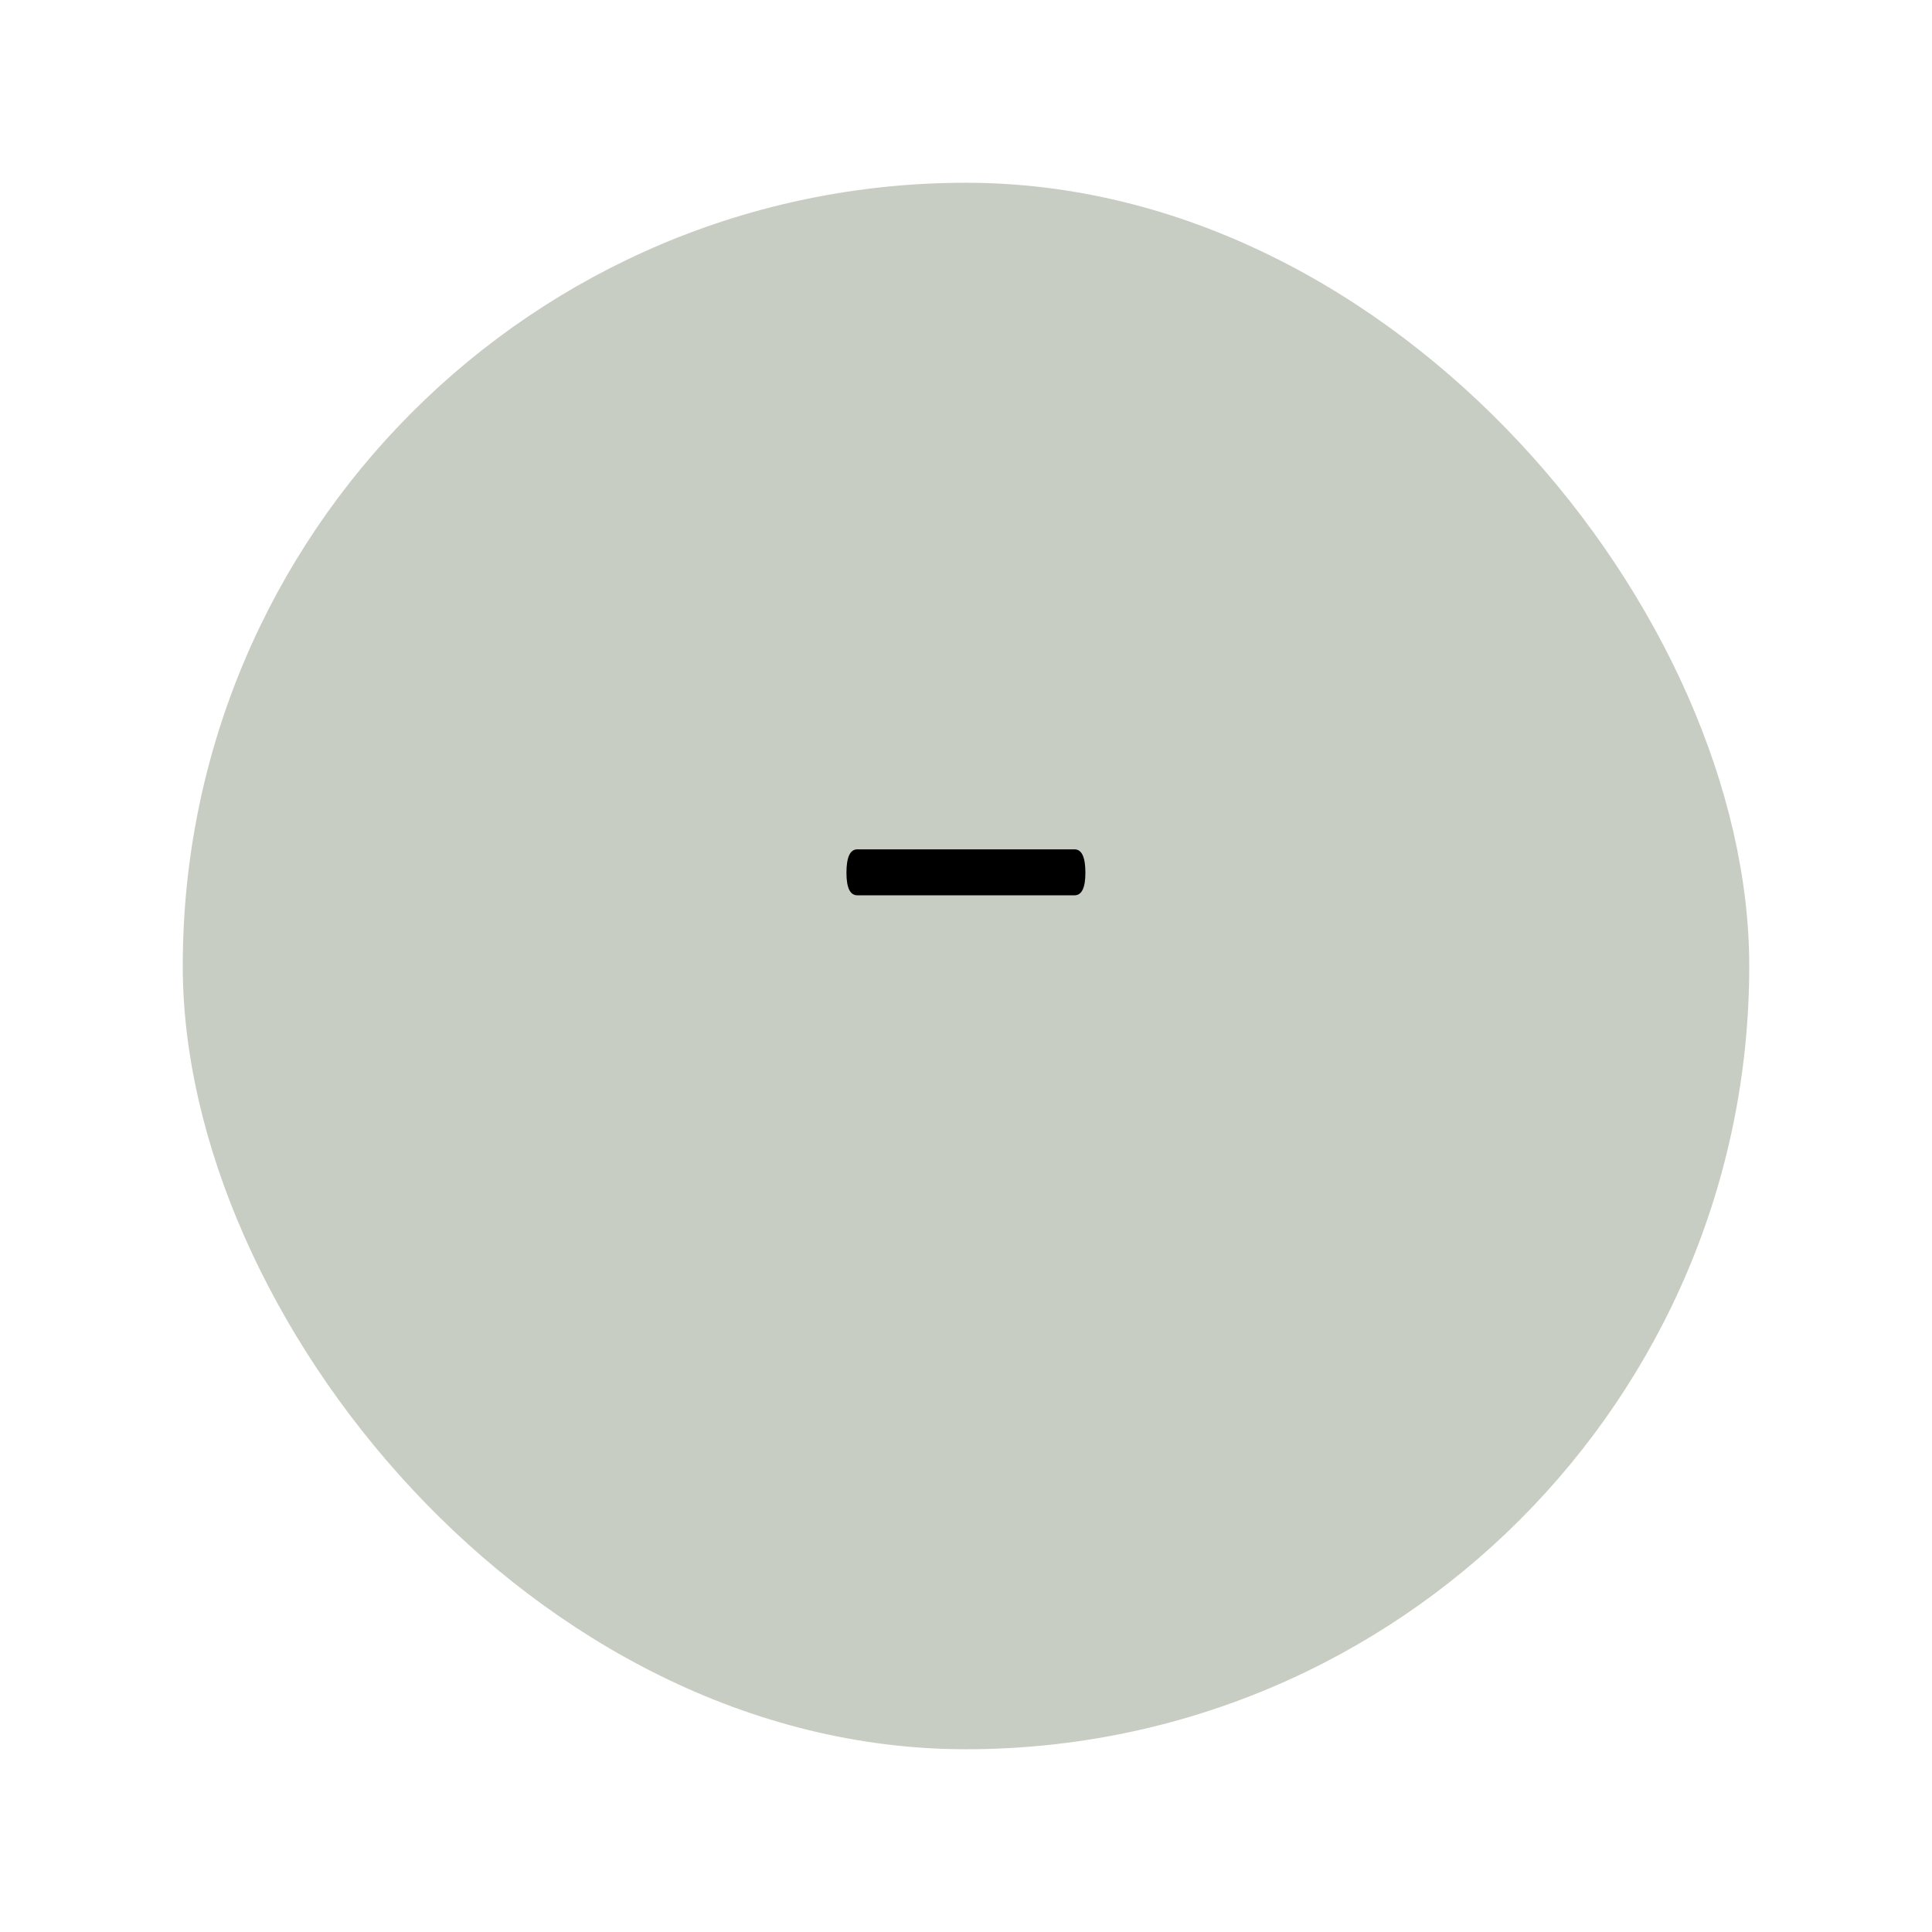 <svg width="74" height="74" viewBox="0 0 74 74" fill="none" xmlns="http://www.w3.org/2000/svg">
<g filter="url(#filter0_d_170_91)">
<rect x="7" y="3" width="60" height="60" rx="30" fill="#C7CDC2"/>
</g>
<path d="M41.573 33.428C41.573 34.004 41.435 34.292 41.157 34.292H32.837C32.56 34.292 32.421 34.004 32.421 33.428C32.421 32.831 32.56 32.532 32.837 32.532H41.157C41.435 32.532 41.573 32.831 41.573 33.428Z" fill="black"/>
<defs>
<filter id="filter0_d_170_91" x="0" y="0" width="74" height="74" filterUnits="userSpaceOnUse" color-interpolation-filters="sRGB">
<feFlood flood-opacity="0" result="BackgroundImageFix"/>
<feColorMatrix in="SourceAlpha" type="matrix" values="0 0 0 0 0 0 0 0 0 0 0 0 0 0 0 0 0 0 127 0" result="hardAlpha"/>
<feMorphology radius="4" operator="erode" in="SourceAlpha" result="effect1_dropShadow_170_91"/>
<feOffset dy="4"/>
<feGaussianBlur stdDeviation="5.5"/>
<feComposite in2="hardAlpha" operator="out"/>
<feColorMatrix type="matrix" values="0 0 0 0 0 0 0 0 0 0 0 0 0 0 0 0 0 0 0.25 0"/>
<feBlend mode="normal" in2="BackgroundImageFix" result="effect1_dropShadow_170_91"/>
<feBlend mode="normal" in="SourceGraphic" in2="effect1_dropShadow_170_91" result="shape"/>
</filter>
</defs>
</svg>
